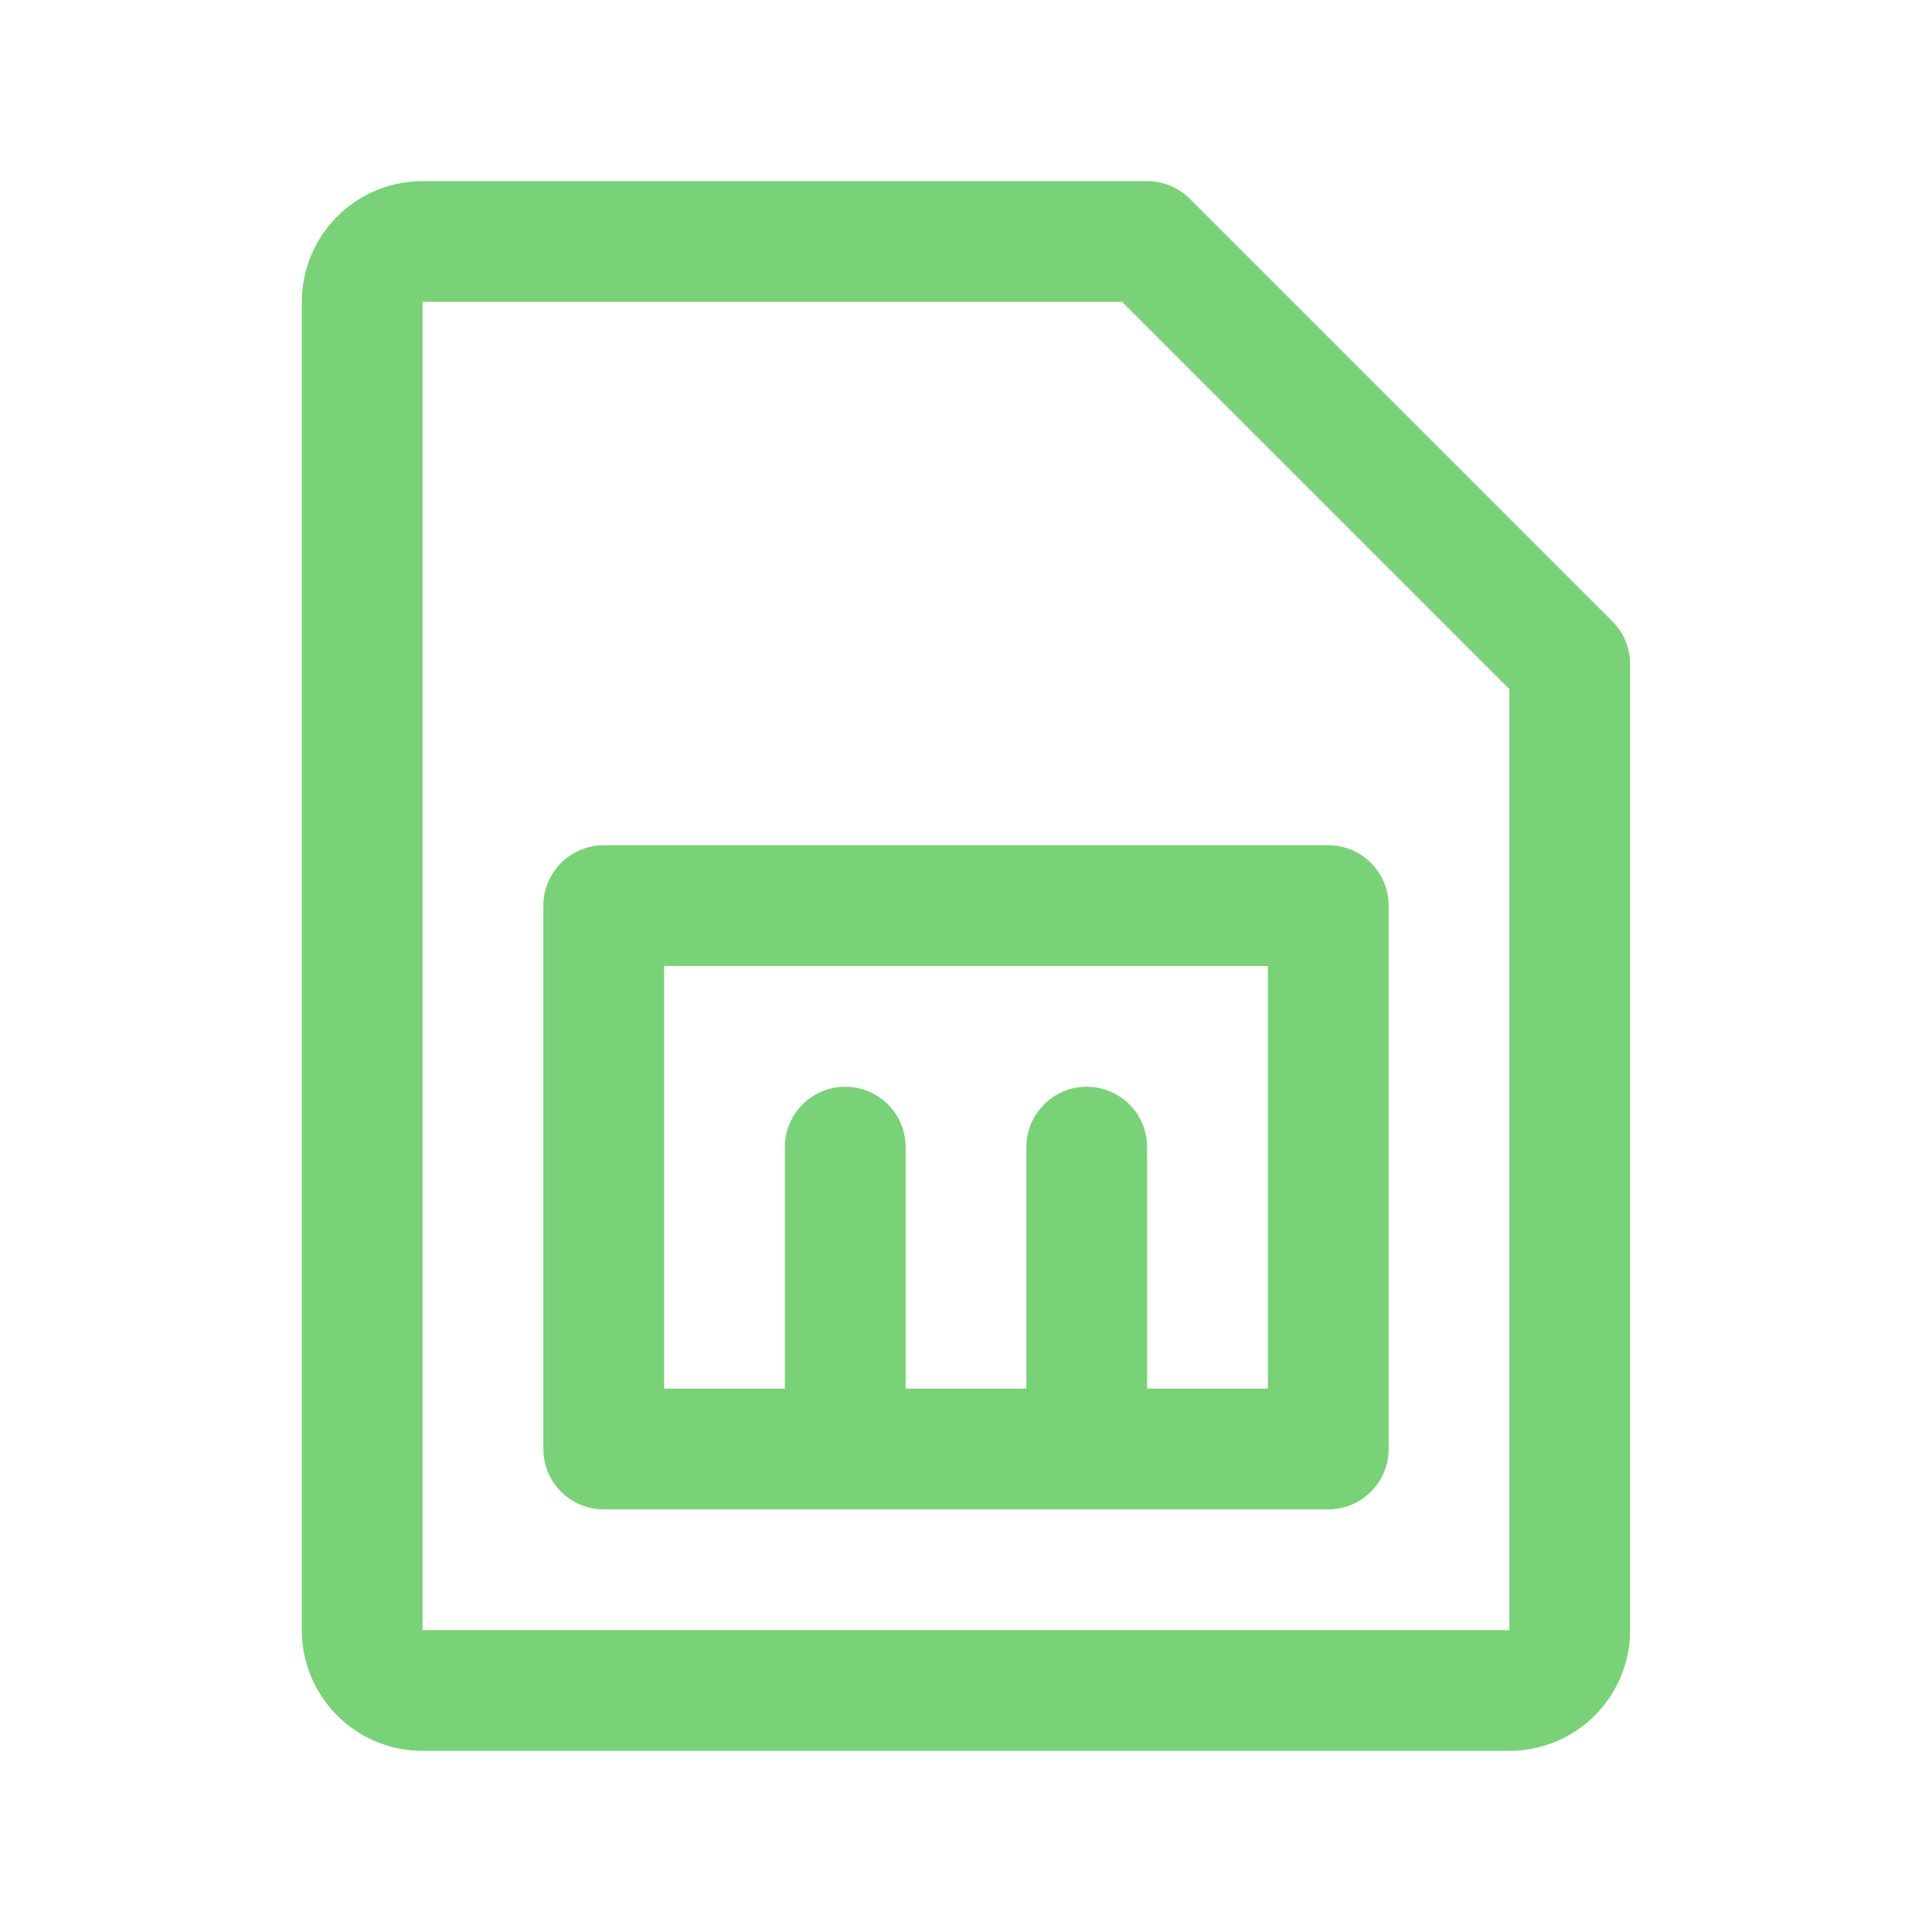 <svg width="24" height="24" viewBox="0 0 24 24" fill="none" xmlns="http://www.w3.org/2000/svg">
<path fill-rule="evenodd" clip-rule="evenodd" d="M5.249 2.25C4.851 2.25 4.47 2.408 4.189 2.689C3.907 2.971 3.749 3.352 3.749 3.75V20.25C3.749 20.648 3.907 21.029 4.189 21.311C4.47 21.592 4.851 21.75 5.249 21.75H18.75C18.947 21.75 19.142 21.711 19.324 21.636C19.506 21.56 19.671 21.45 19.811 21.311C19.95 21.171 20.06 21.006 20.136 20.824C20.211 20.642 20.25 20.447 20.25 20.25V8.25C20.25 8.051 20.171 7.86 20.03 7.72L14.78 2.47C14.64 2.329 14.449 2.25 14.25 2.25H5.249ZM5.249 3.75L13.939 3.75L18.75 8.561V20.25L5.249 20.25L5.249 3.75ZM7.5 10.5C7.086 10.5 6.75 10.836 6.75 11.25V18C6.75 18.414 7.086 18.75 7.5 18.75H10.5H13.5H16.5C16.914 18.75 17.25 18.414 17.25 18V11.25C17.25 10.836 16.914 10.5 16.5 10.5H7.5ZM14.25 17.25V14.25C14.25 13.836 13.914 13.5 13.5 13.5C13.086 13.5 12.75 13.836 12.75 14.25V17.25H11.25V14.25C11.25 13.836 10.914 13.5 10.5 13.5C10.086 13.5 9.75 13.836 9.75 14.25V17.25H8.25V12H15.75V17.25H14.25Z" fill="#79D277"/>
</svg>
